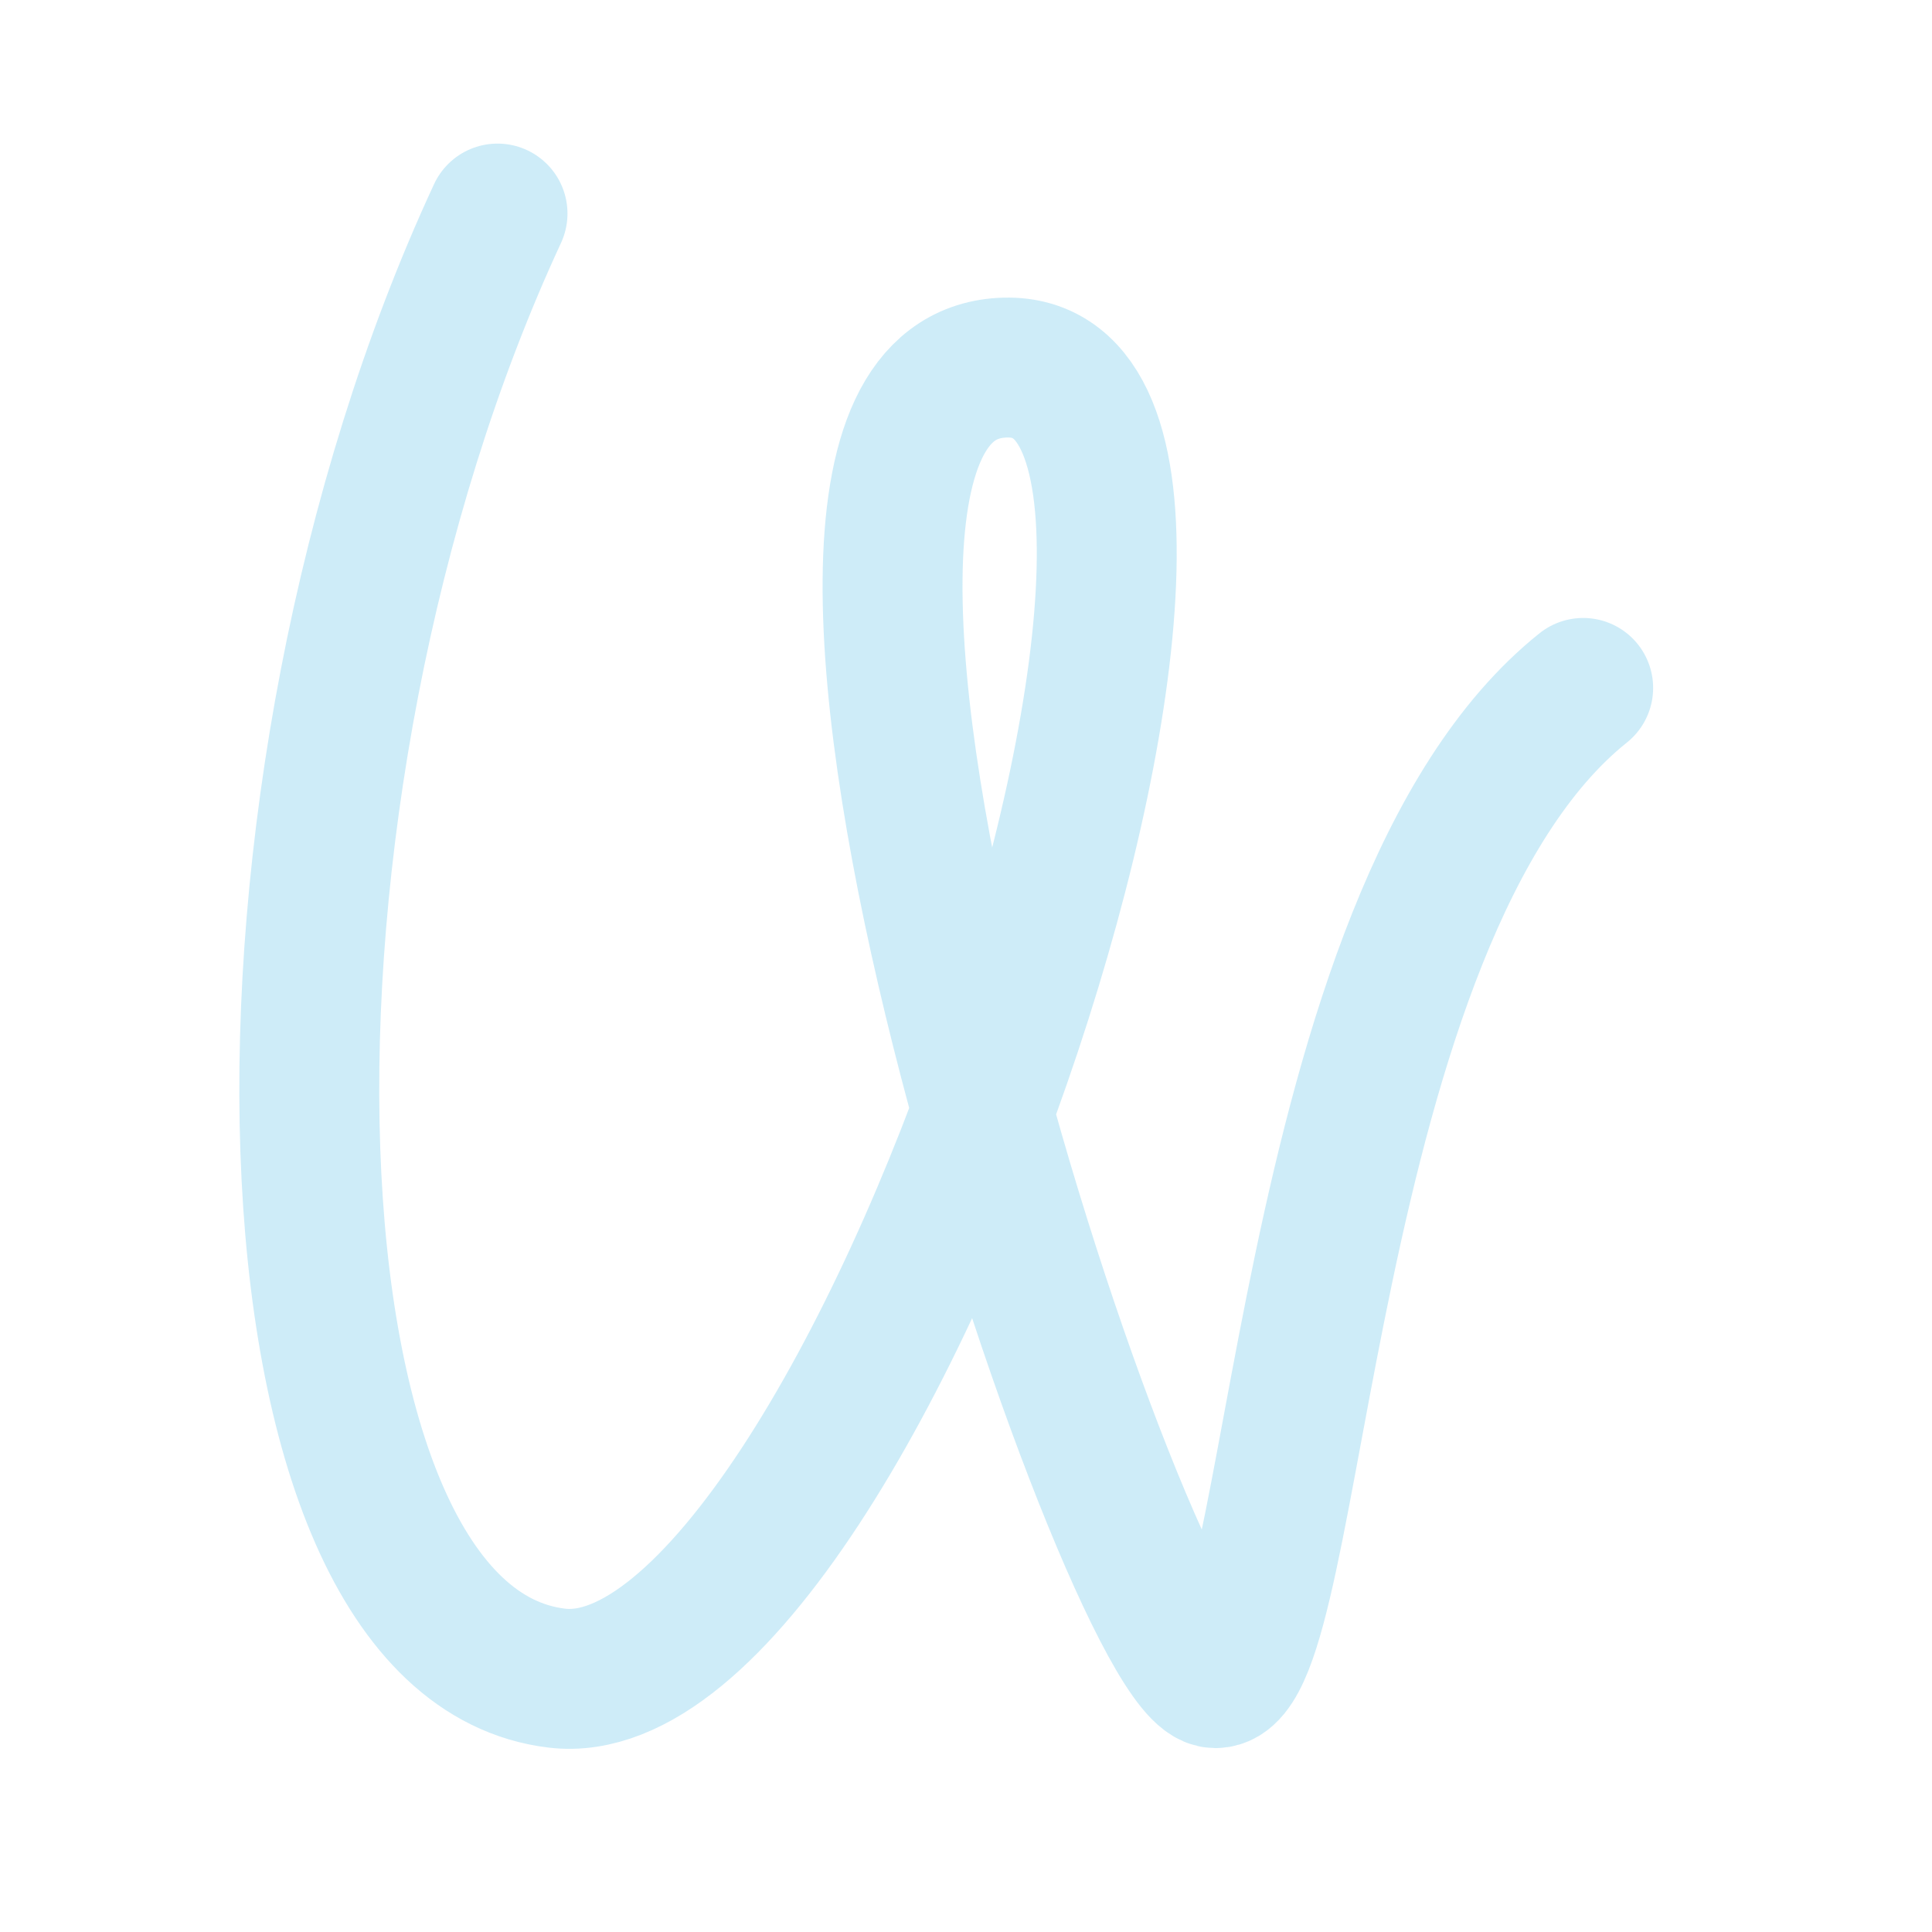 <svg width="60" height="60" viewBox="0 0 60 60" fill="none" xmlns="http://www.w3.org/2000/svg">
<path d="M15.451 6.632C7.071 24.692 7.713 50.964 17.293 52.116C26.874 53.269 40.747 10.861 31.111 11.42C21.476 11.978 35.164 52.116 37.744 52.116C40.323 52.116 40.33 28.428 49.167 21.364" stroke="#CEECF8" stroke-width="4.345" stroke-linecap="round"/>
</svg>
